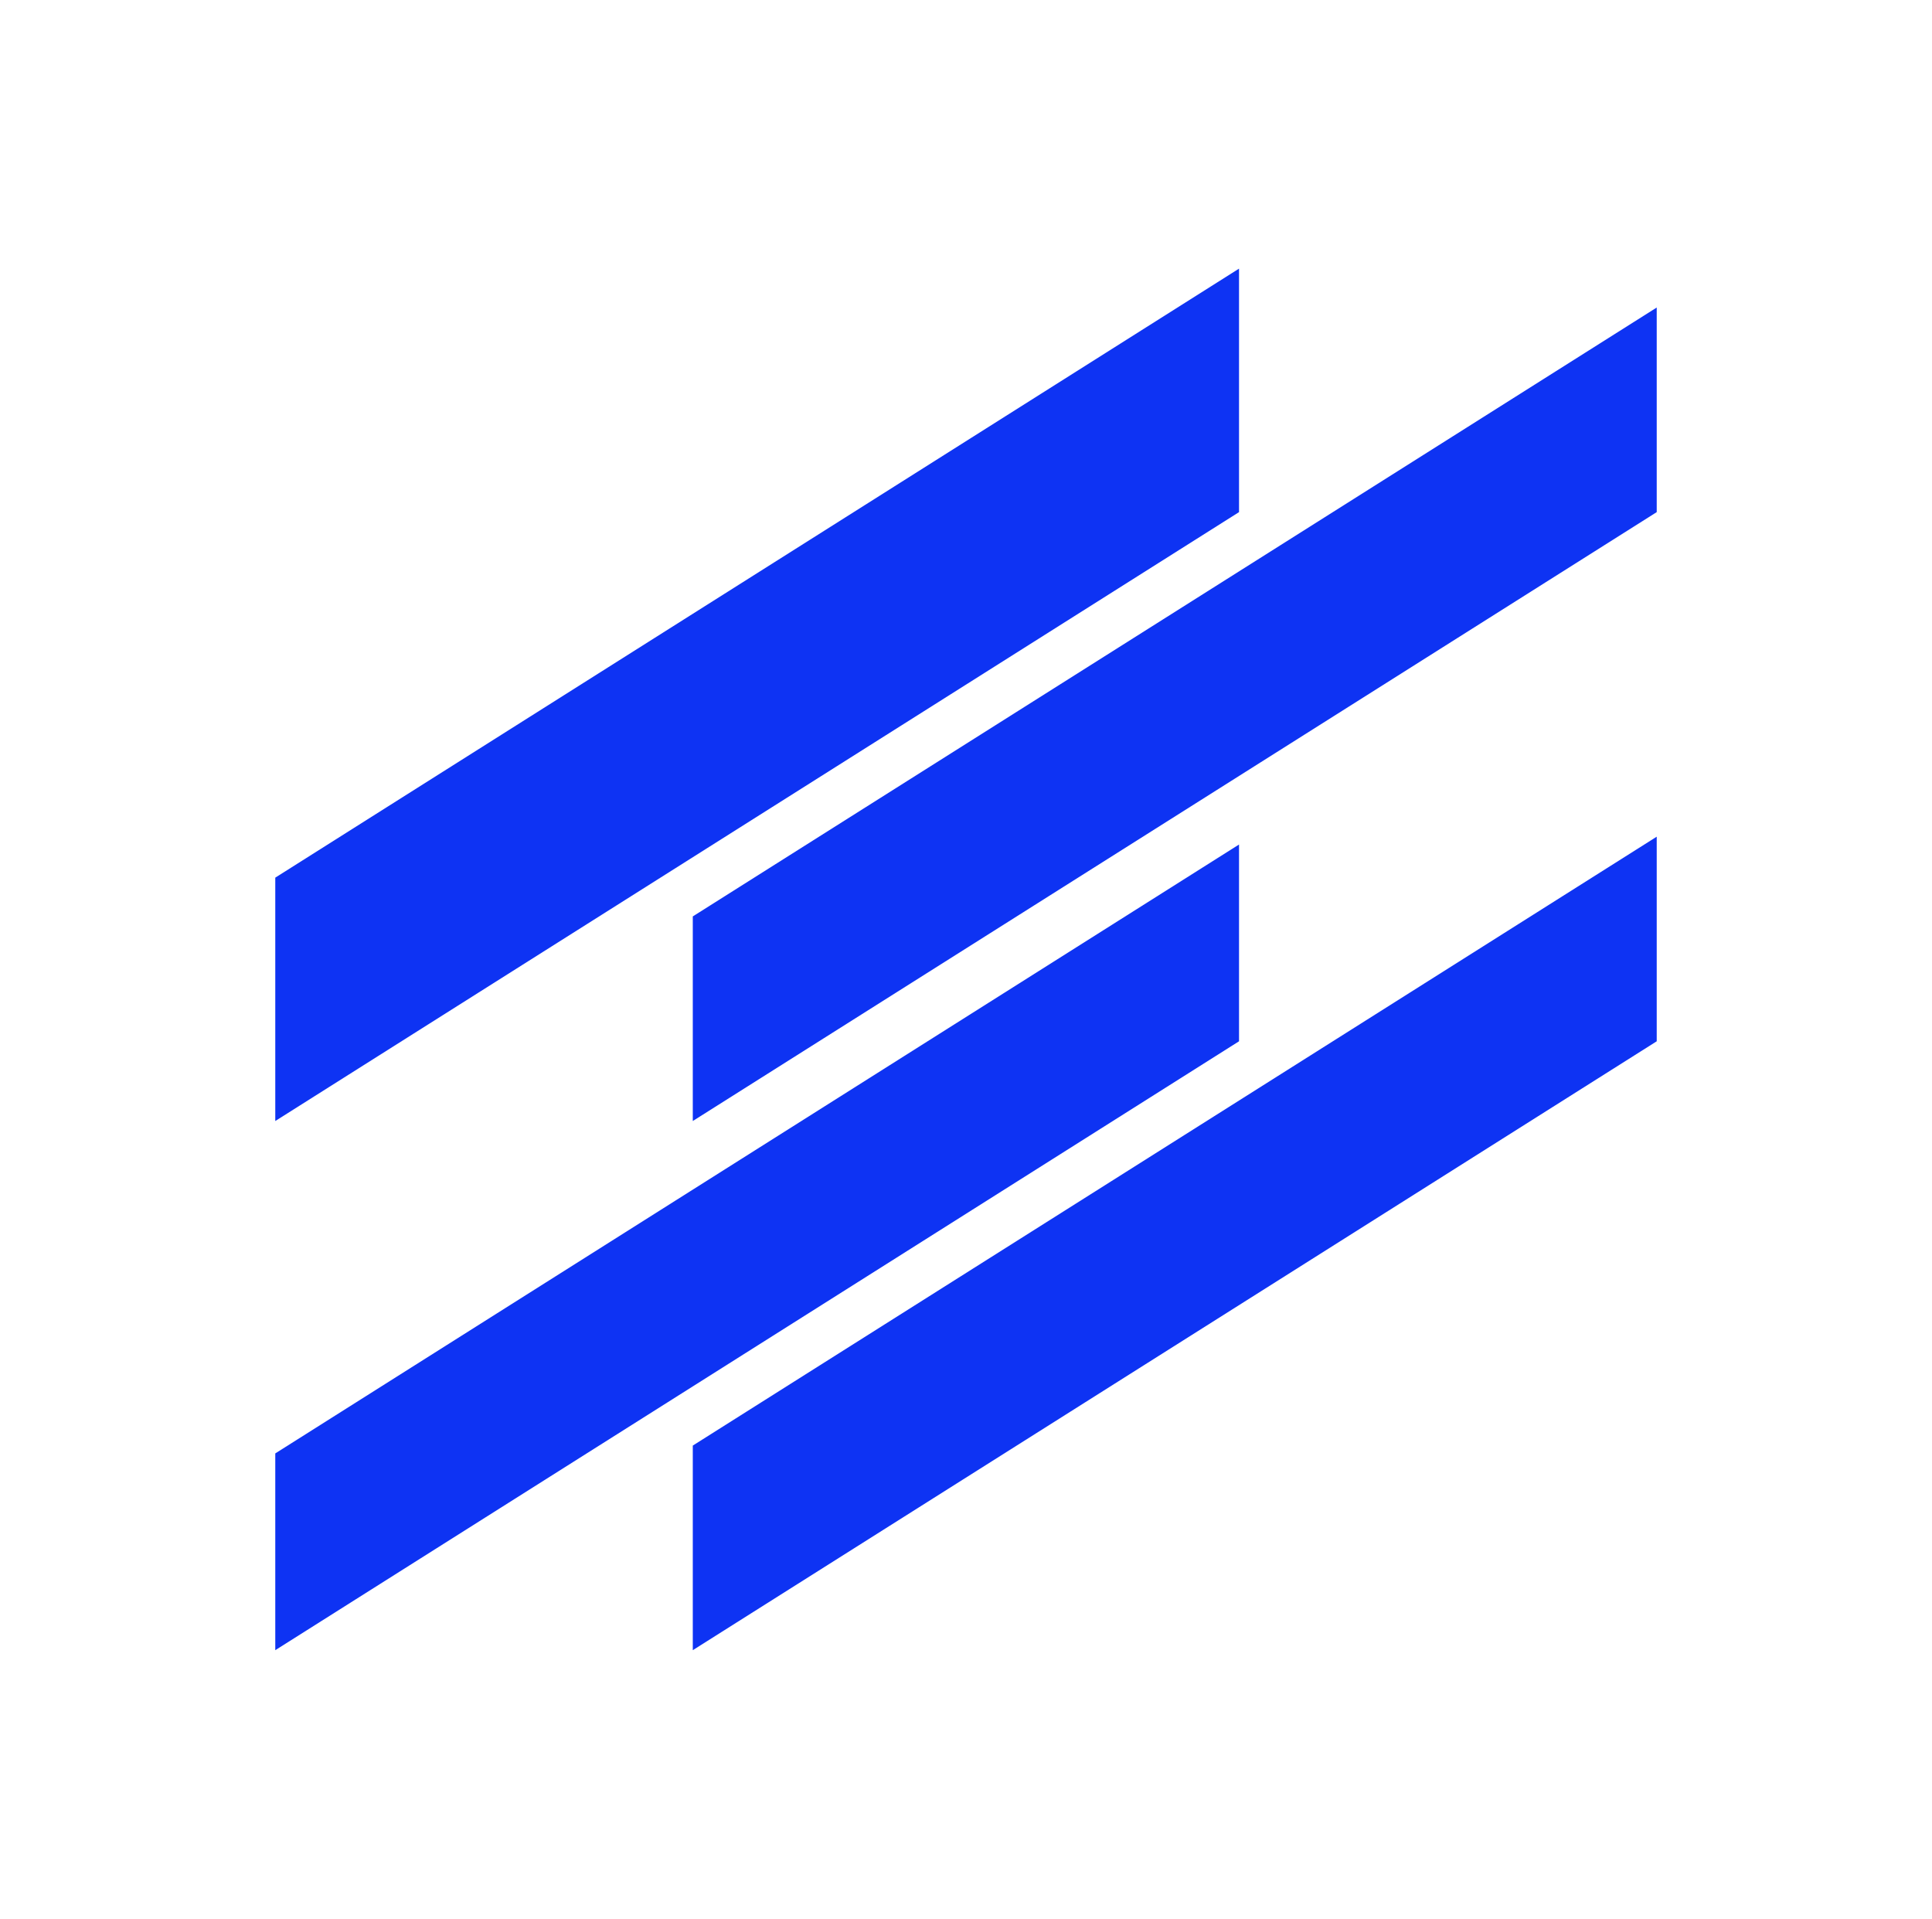 <svg width="145" height="144" viewBox="0 0 145 144" fill="none" xmlns="http://www.w3.org/2000/svg">
<path d="M20.66 84.128L92.991 38.433V20.16L20.66 65.864V84.128Z" fill="#0E33F3"/>
<path d="M20.66 123.84L92.991 78.145V63.378L20.66 109.074V123.84Z" fill="#0E33F3"/>
<path d="M51.995 84.128L124.34 38.433V23.079L51.995 68.774V84.128Z" fill="#0E33F3"/>
<path d="M124.34 62.791L51.995 108.486V123.84L124.34 78.145V62.791Z" fill="#0E33F3"/>
</svg>
